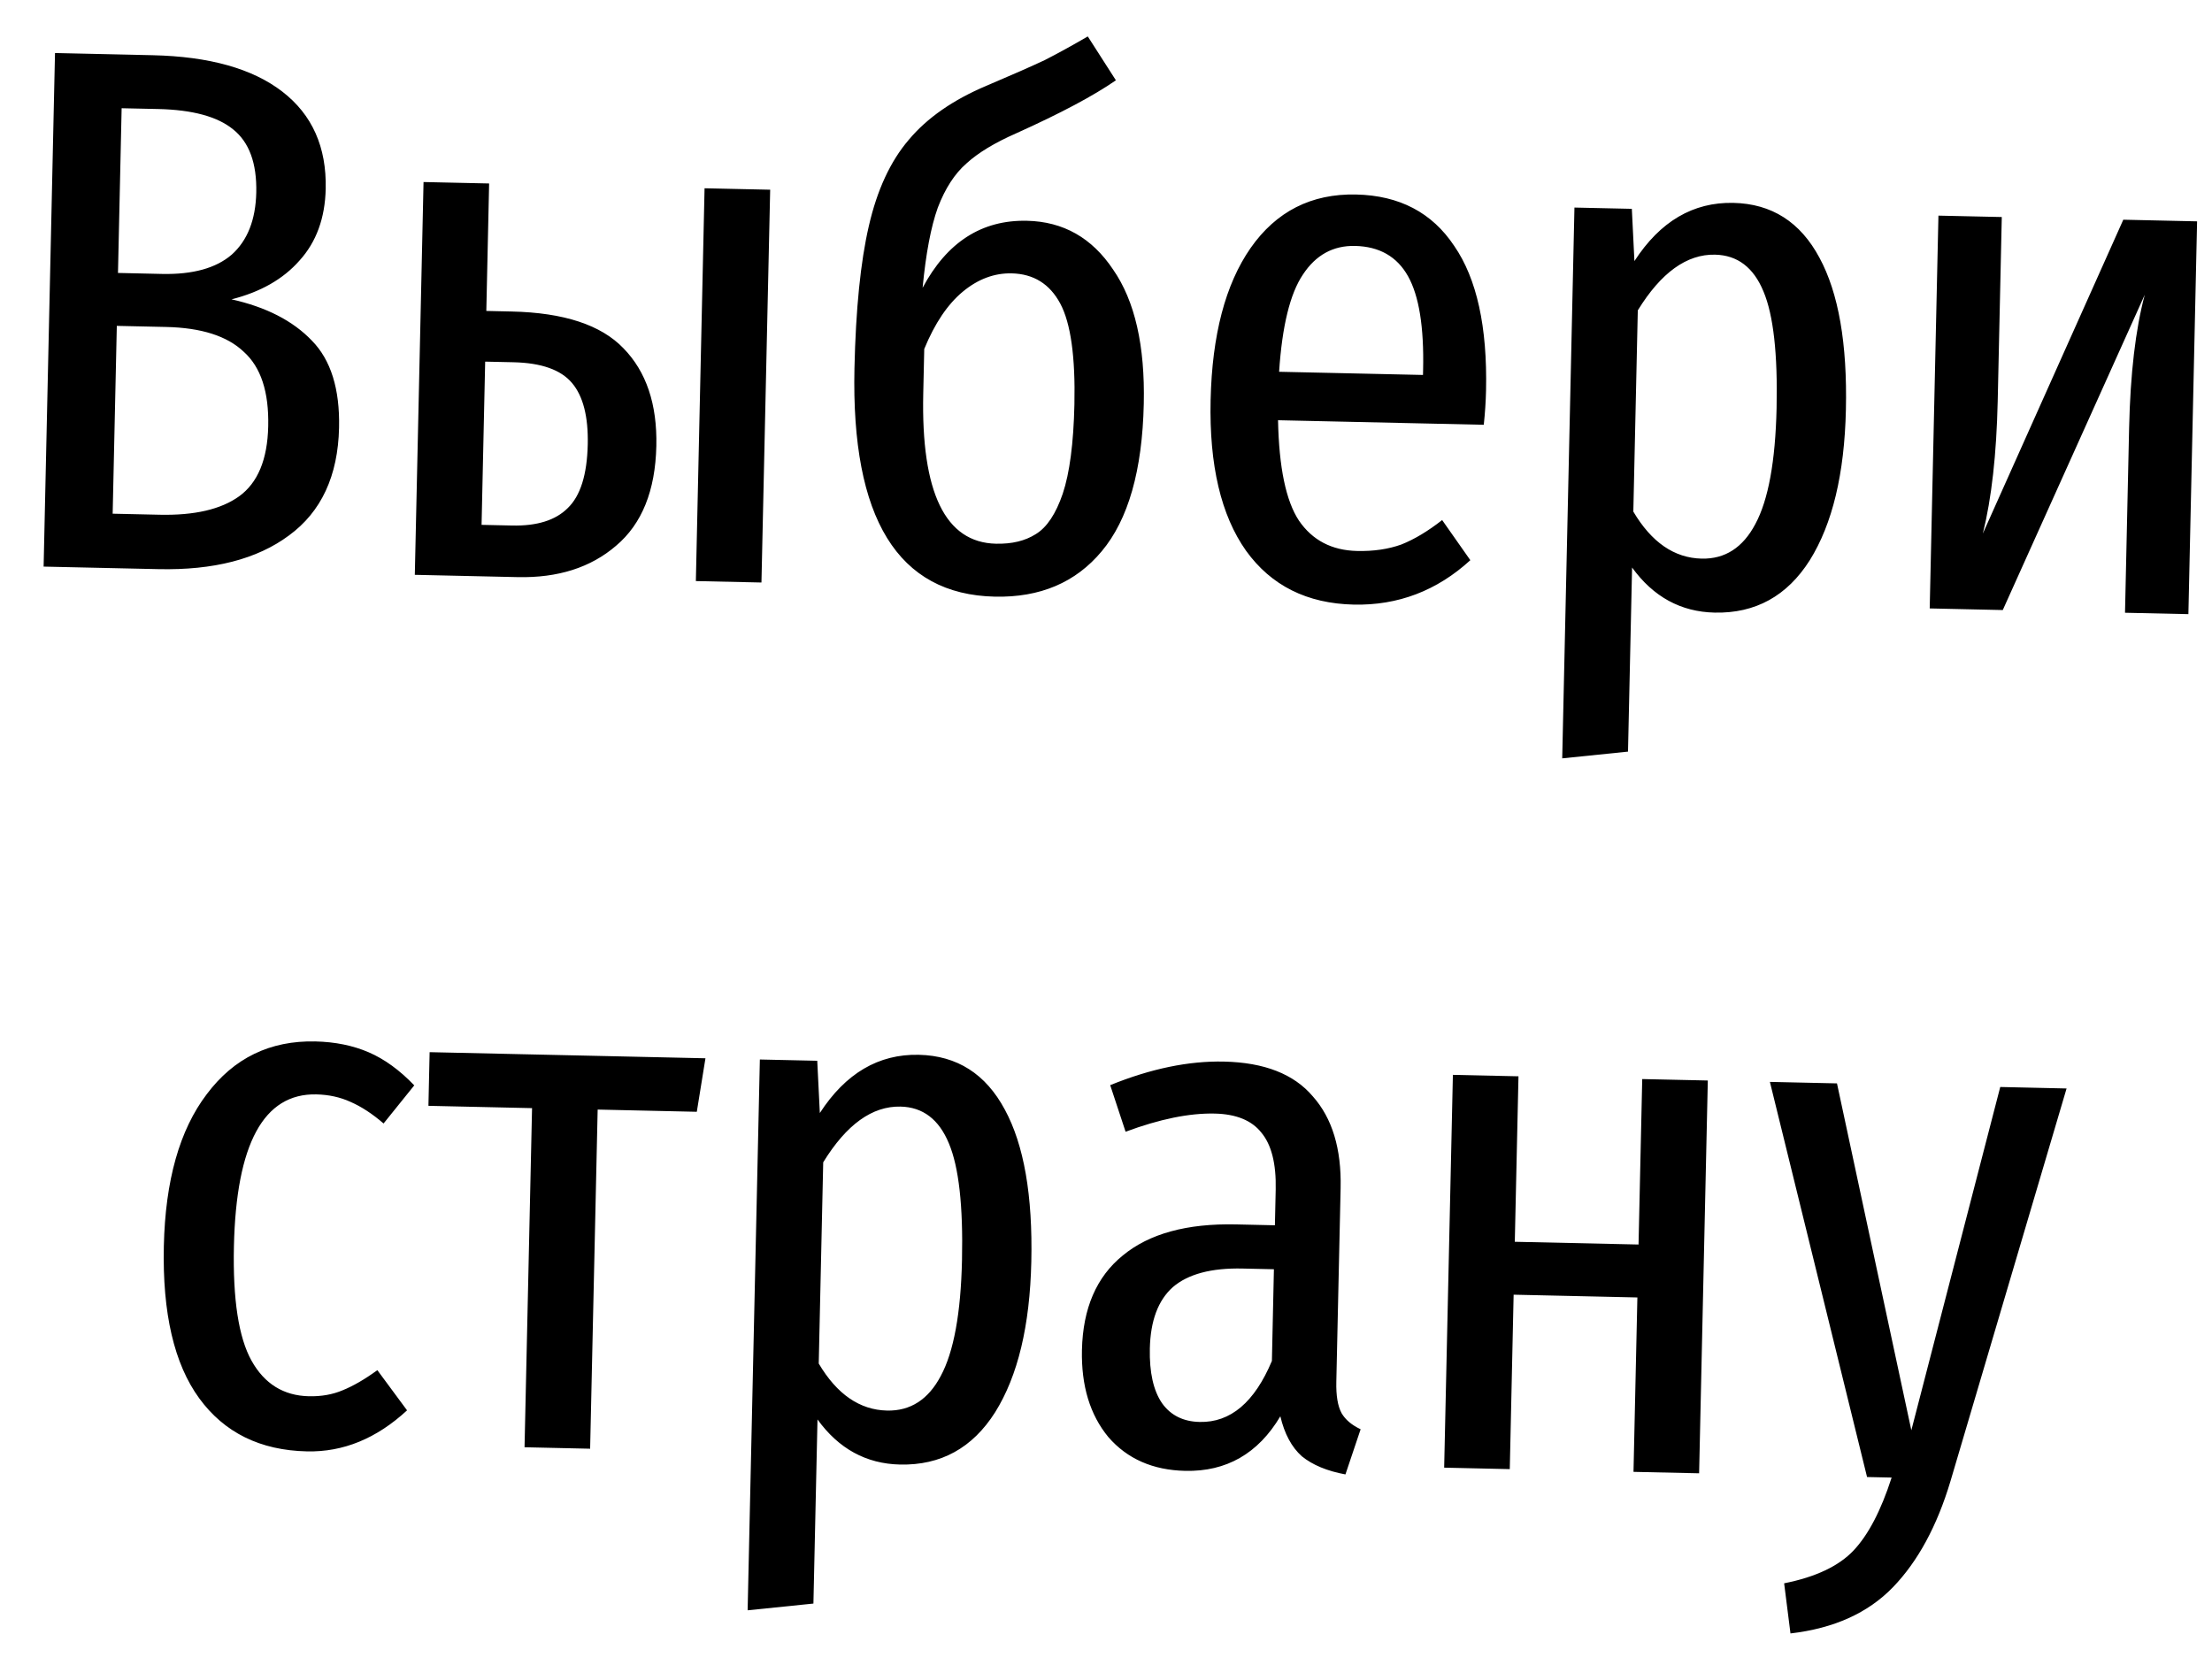 <svg width="89" height="67" viewBox="0 0 89 67" fill="none" xmlns="http://www.w3.org/2000/svg">
<path d="M9.315 12.045C10.709 12.356 11.787 12.91 12.549 13.707C13.312 14.484 13.676 15.652 13.642 17.212C13.599 19.151 12.926 20.597 11.625 21.548C10.344 22.5 8.593 22.951 6.374 22.902L1.755 22.8L2.213 2.135L6.142 2.222C8.422 2.273 10.161 2.761 11.361 3.688C12.561 4.615 13.142 5.918 13.105 7.598C13.078 8.777 12.727 9.74 12.05 10.485C11.394 11.231 10.482 11.751 9.315 12.045ZM4.894 4.355L4.747 10.983L6.517 11.023C7.757 11.05 8.693 10.791 9.325 10.245C9.958 9.678 10.286 8.845 10.311 7.746C10.337 6.566 10.025 5.719 9.377 5.204C8.748 4.69 7.744 4.418 6.364 4.387L4.894 4.355ZM6.422 20.713C7.822 20.744 8.888 20.497 9.619 19.973C10.372 19.43 10.763 18.488 10.792 17.149C10.823 15.769 10.495 14.772 9.808 14.156C9.142 13.521 8.099 13.188 6.68 13.157L4.7 13.113L4.533 20.671L6.422 20.713ZM20.586 12.535C22.686 12.581 24.185 13.075 25.085 14.015C26.004 14.956 26.445 16.266 26.408 17.945C26.368 19.745 25.828 21.083 24.788 21.96C23.769 22.838 22.449 23.259 20.829 23.223L16.69 23.131L17.041 7.325L19.68 7.383L19.567 12.512L20.586 12.535ZM28.348 7.576L30.988 7.634L30.637 23.44L27.998 23.382L28.348 7.576ZM20.605 21.147C21.605 21.169 22.351 20.936 22.841 20.447C23.352 19.958 23.621 19.104 23.648 17.884C23.673 16.764 23.462 15.939 23.013 15.409C22.565 14.879 21.781 14.602 20.661 14.577L19.521 14.552L19.376 21.12L20.605 21.147ZM41.322 8.884C42.782 8.916 43.938 9.572 44.789 10.851C45.662 12.111 46.072 13.91 46.02 16.25C45.961 18.929 45.397 20.907 44.328 22.183C43.28 23.441 41.846 24.049 40.026 24.009C36.127 23.922 34.245 20.86 34.379 14.821C34.432 12.442 34.624 10.536 34.956 9.102C35.288 7.649 35.824 6.491 36.563 5.627C37.303 4.743 38.349 4.016 39.702 3.446C40.732 3.009 41.51 2.666 42.036 2.418C42.562 2.149 43.139 1.832 43.767 1.466L44.898 3.231C44.004 3.852 42.668 4.562 40.89 5.363C40.022 5.744 39.352 6.149 38.883 6.579C38.413 6.989 38.03 7.58 37.733 8.354C37.456 9.128 37.252 10.204 37.121 11.581C38.102 9.742 39.503 8.843 41.322 8.884ZM40.074 21.879C40.714 21.893 41.247 21.765 41.673 21.494C42.119 21.224 42.481 20.682 42.759 19.868C43.038 19.034 43.194 17.837 43.229 16.278C43.271 14.358 43.081 13.004 42.659 12.214C42.236 11.425 41.585 11.02 40.705 11C40.005 10.985 39.35 11.23 38.738 11.737C38.127 12.244 37.61 13.012 37.187 14.043L37.147 15.843C37.059 19.822 38.034 21.834 40.074 21.879ZM59.791 15.715C59.781 16.155 59.751 16.614 59.7 17.093L51.422 16.91C51.46 18.811 51.74 20.157 52.263 20.949C52.805 21.741 53.587 22.149 54.606 22.171C55.266 22.186 55.858 22.099 56.383 21.911C56.907 21.702 57.455 21.374 58.025 20.927L59.159 22.542C57.812 23.773 56.248 24.368 54.468 24.329C52.589 24.287 51.145 23.565 50.135 22.162C49.127 20.739 48.651 18.718 48.709 16.099C48.768 13.48 49.303 11.441 50.316 9.983C51.349 8.506 52.765 7.787 54.564 7.827C56.304 7.865 57.619 8.555 58.51 9.895C59.42 11.215 59.847 13.155 59.791 15.715ZM57.259 14.878C57.297 13.159 57.095 11.904 56.652 11.114C56.209 10.324 55.498 9.918 54.518 9.896C53.639 9.877 52.94 10.261 52.422 11.05C51.905 11.819 51.586 13.122 51.465 14.96L57.254 15.088L57.259 14.878ZM69.744 8.164C71.283 8.198 72.437 8.933 73.206 10.371C73.974 11.788 74.329 13.827 74.27 16.486C74.213 19.065 73.728 21.085 72.816 22.545C71.903 23.985 70.627 24.687 68.988 24.651C67.628 24.621 66.521 24.016 65.667 22.837L65.503 30.245L62.856 30.516L63.348 8.352L65.657 8.403L65.761 10.506C66.796 8.908 68.124 8.128 69.744 8.164ZM68.466 22.479C69.406 22.5 70.126 22.035 70.627 21.086C71.149 20.118 71.433 18.564 71.481 16.424C71.529 14.245 71.354 12.68 70.955 11.731C70.556 10.762 69.907 10.268 69.007 10.248C67.868 10.222 66.831 10.97 65.897 12.489L65.717 20.587C66.45 21.824 67.366 22.454 68.466 22.479ZM88.05 24.713L85.5 24.657L85.665 17.219C85.714 15.039 85.923 13.254 86.294 11.861L80.582 24.548L77.642 24.483L77.993 8.677L80.542 8.733L80.378 16.141C80.33 18.281 80.131 20.057 79.78 21.469L85.431 8.841L88.4 8.907L88.05 24.713ZM12.686 41.907C13.486 41.925 14.203 42.071 14.837 42.345C15.471 42.619 16.081 43.062 16.668 43.675L15.433 45.209C14.982 44.818 14.538 44.529 14.102 44.339C13.687 44.15 13.229 44.049 12.729 44.038C10.609 43.991 9.504 46.027 9.412 50.146C9.365 52.286 9.601 53.821 10.12 54.753C10.64 55.685 11.41 56.162 12.429 56.185C12.929 56.196 13.381 56.116 13.785 55.945C14.209 55.774 14.675 55.504 15.183 55.135L16.378 56.752C15.152 57.885 13.81 58.436 12.35 58.403C10.471 58.362 9.026 57.65 8.016 56.267C7.007 54.884 6.532 52.843 6.592 50.144C6.65 47.504 7.226 45.467 8.318 44.031C9.41 42.574 10.866 41.867 12.686 41.907ZM28.384 42.585L28.036 44.738L24.047 44.649L23.744 58.296L21.105 58.237L21.407 44.591L17.238 44.498L17.286 42.339L28.384 42.585ZM36.969 42.445C38.508 42.479 39.662 43.215 40.431 44.653C41.199 46.07 41.554 48.108 41.495 50.768C41.438 53.347 40.953 55.367 40.041 56.827C39.129 58.267 37.853 58.969 36.213 58.933C34.853 58.903 33.746 58.298 32.892 57.118L32.728 64.527L30.081 64.798L30.573 42.634L32.882 42.685L32.986 44.788C34.022 43.19 35.349 42.409 36.969 42.445ZM35.691 56.761C36.631 56.781 37.351 56.317 37.852 55.368C38.374 54.399 38.659 52.845 38.706 50.706C38.754 48.526 38.579 46.962 38.18 46.013C37.781 45.044 37.132 44.549 36.232 44.529C35.093 44.504 34.056 45.251 33.122 46.771L32.942 54.869C33.675 56.106 34.591 56.736 35.691 56.761ZM53.767 55.601C53.754 56.161 53.825 56.583 53.979 56.866C54.133 57.129 54.388 57.345 54.745 57.513L54.134 59.33C53.397 59.194 52.812 58.951 52.38 58.601C51.968 58.232 51.68 57.695 51.515 56.991C50.622 58.492 49.345 59.224 47.686 59.187C46.386 59.158 45.356 58.705 44.595 57.828C43.855 56.931 43.501 55.763 43.532 54.324C43.57 52.644 44.118 51.376 45.177 50.519C46.237 49.643 47.757 49.226 49.736 49.27L51.296 49.305L51.328 47.865C51.351 46.825 51.157 46.061 50.748 45.572C50.359 45.083 49.734 44.829 48.875 44.81C47.855 44.787 46.659 45.031 45.288 45.541L44.669 43.666C46.304 43.002 47.831 42.686 49.251 42.718C50.871 42.754 52.061 43.22 52.821 44.117C53.602 44.995 53.975 46.223 53.94 47.803L53.767 55.601ZM48.269 57.219C49.509 57.247 50.477 56.428 51.175 54.763L51.256 51.074L49.997 51.046C48.737 51.018 47.801 51.268 47.189 51.794C46.598 52.321 46.289 53.145 46.264 54.264C46.243 55.224 46.407 55.958 46.756 56.466C47.105 56.954 47.61 57.205 48.269 57.219ZM65.724 59.227L65.88 52.209L60.901 52.098L60.746 59.117L58.106 59.058L58.457 43.252L61.096 43.31L60.948 49.969L65.927 50.079L66.075 43.421L68.714 43.479L68.364 59.285L65.724 59.227ZM78.478 59.6C77.937 61.408 77.166 62.831 76.162 63.87C75.159 64.907 73.785 65.527 72.04 65.729L71.785 63.712C73.051 63.46 73.981 63.021 74.575 62.394C75.169 61.767 75.681 60.788 76.11 59.457L75.121 59.435L71.212 43.535L73.911 43.595L76.903 57.554L80.48 43.74L83.149 43.8L78.478 59.6Z" fill="black"/>
</svg>
